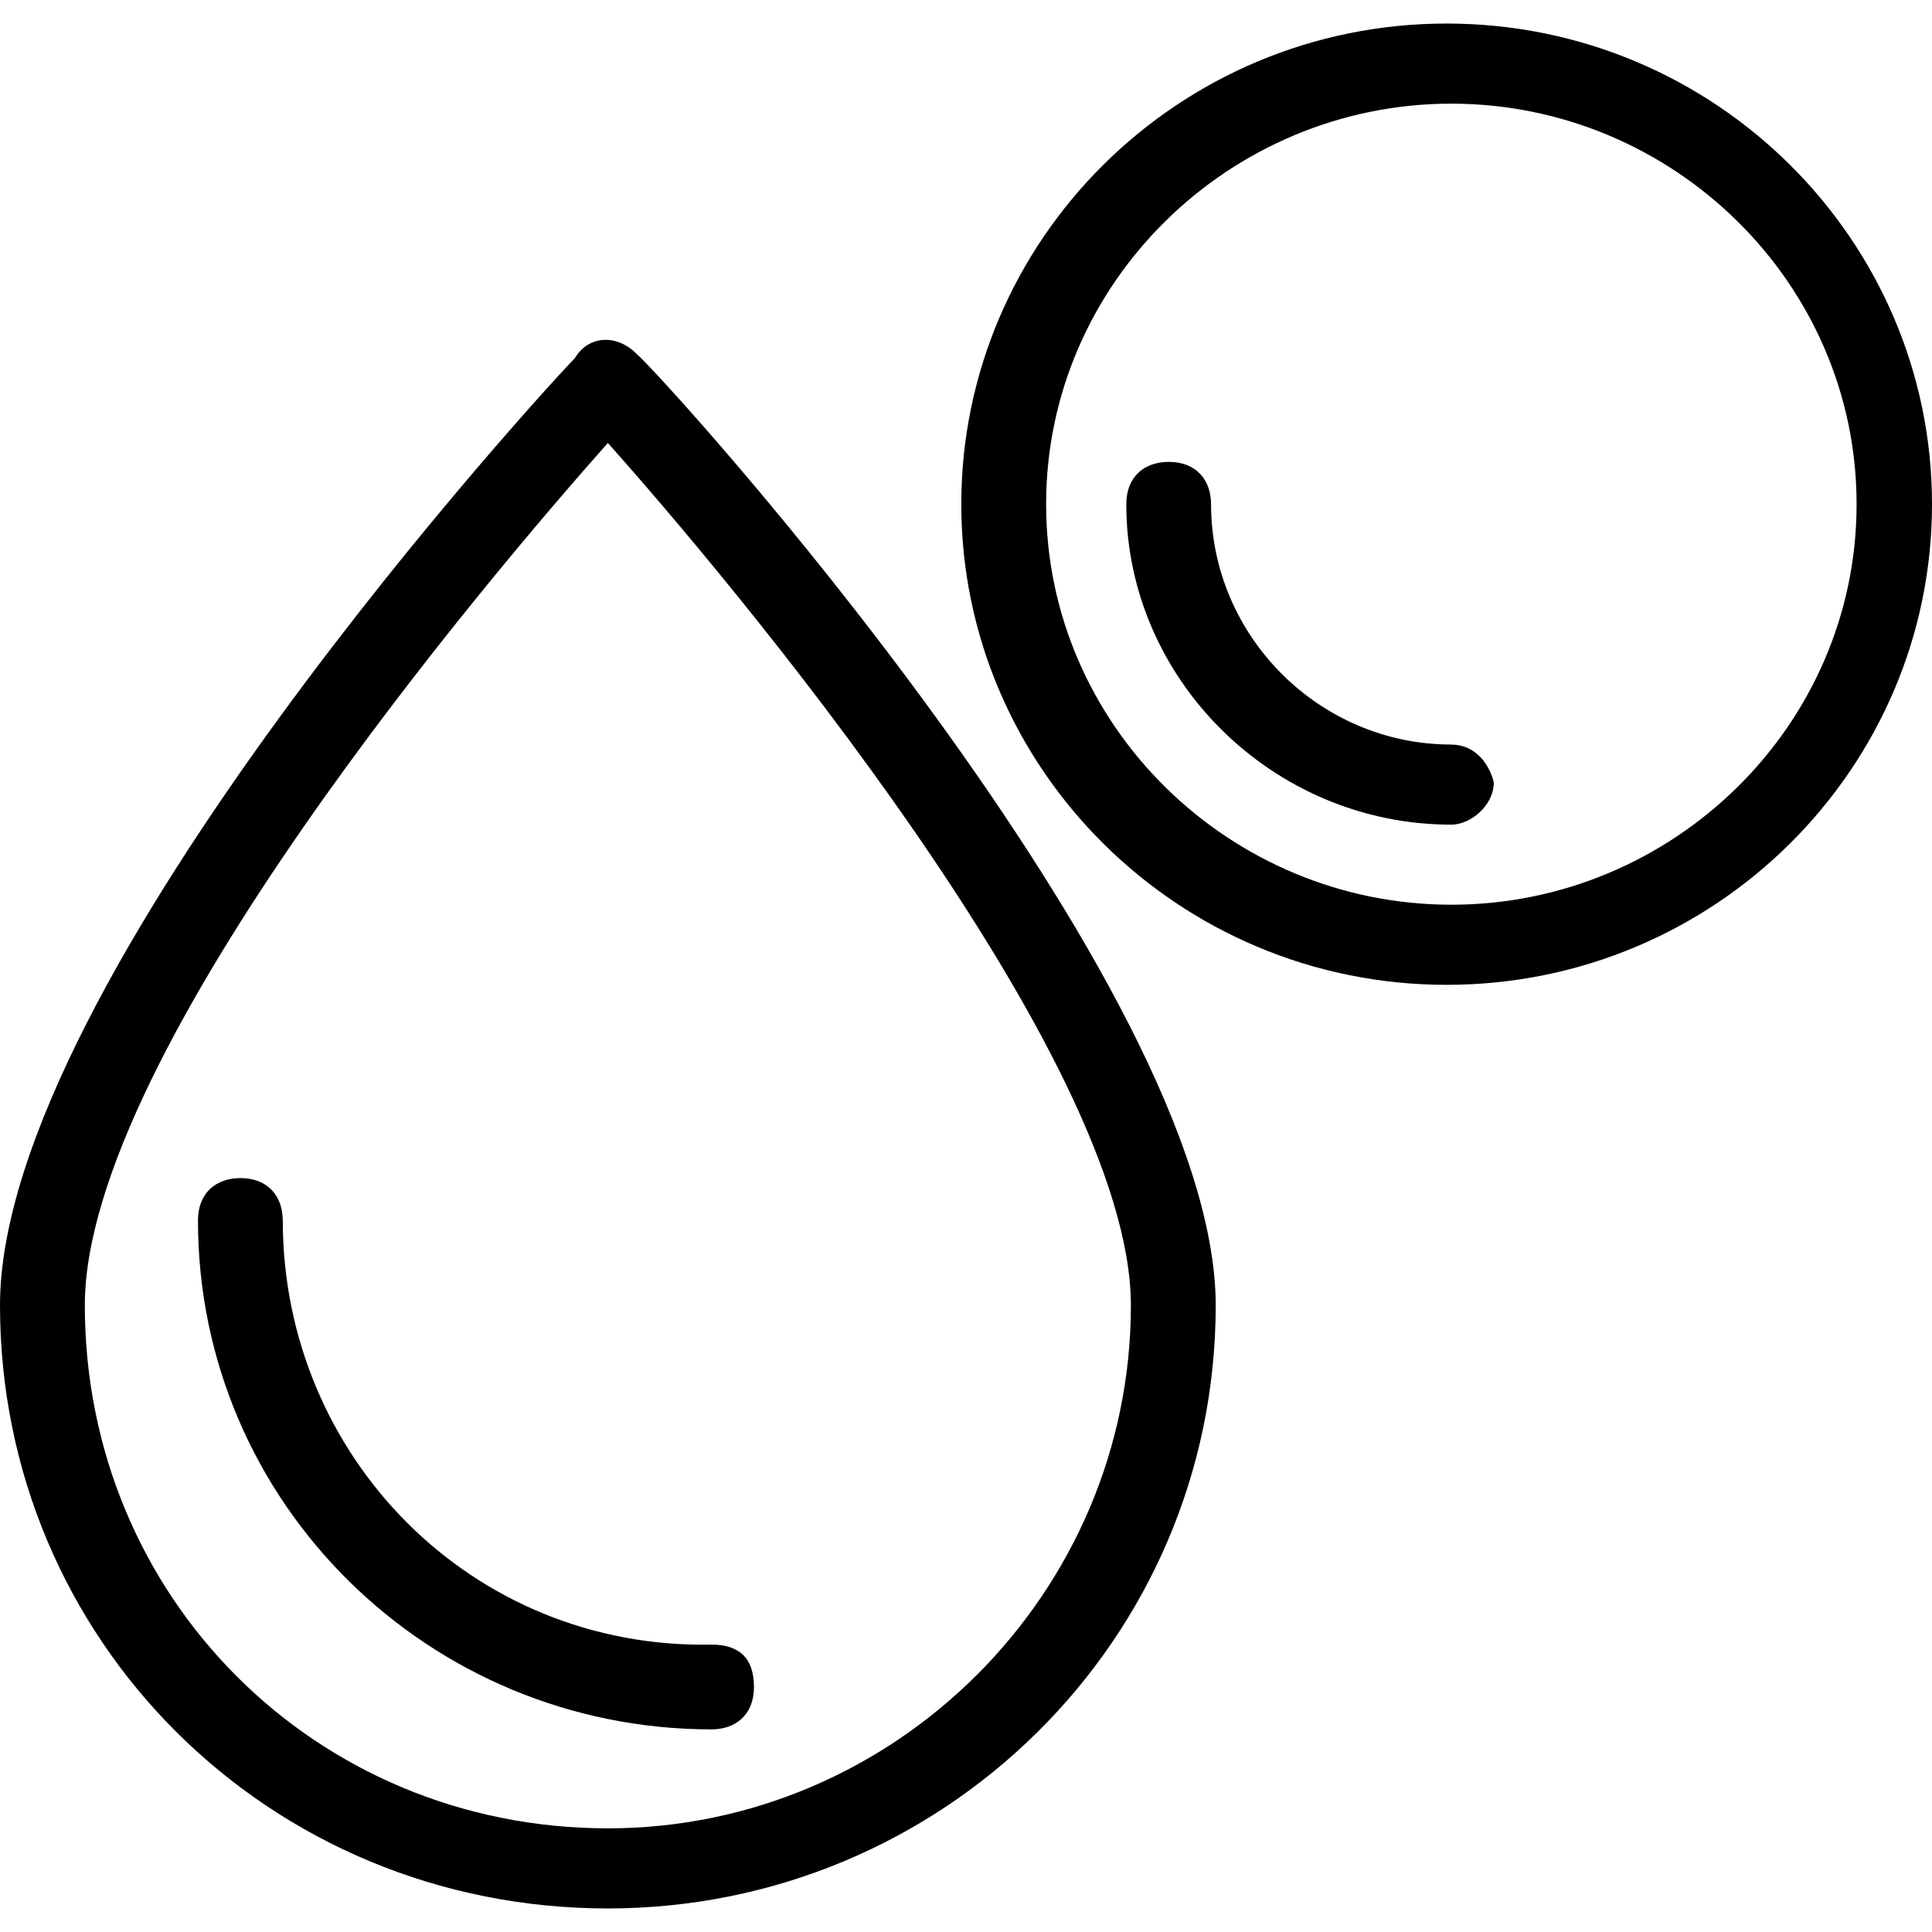 <svg height="32" viewBox="0 0 32 32" width="32" xmlns="http://www.w3.org/2000/svg"><path d="m9.522 5.932c-.39.39-9.522 10.302-9.522 15.688 0 5.541 4.449 9.99 10.068 9.99 5.541 0 10.068-4.449 10.068-9.99 0-5.307-9.132-15.376-9.6-15.766-.312-.312-.78-.312-1.015.078zm.546 24.351c-4.839 0-8.663-3.824-8.663-8.663 0-4.215 6.79-12.176 8.663-14.283 1.951 2.185 8.663 10.146 8.663 14.283 0 4.761-3.902 8.663-8.663 8.663zm-5.385-10.068c0-.39-.234-.702-.702-.702-.39 0-.702.234-.702.702 0 4.683 3.824 8.429 8.507 8.429.39 0 .702-.234.702-.702s-.234-.702-.702-.702c-3.981.078-7.102-3.122-7.102-7.024zm19.278-19.825c-4.449 0-8.039 3.59-8.039 7.961s3.59 7.961 8.039 7.961 8.039-3.59 8.039-7.961-3.59-7.961-8.039-7.961zm.078 14.595c-3.668 0-6.712-2.966-6.712-6.634s3.044-6.634 6.712-6.634 6.712 2.966 6.712 6.634-3.044 6.634-6.712 6.634zm0-2.653c-2.185 0-3.98-1.795-3.98-3.98 0-.39-.234-.702-.702-.702-.39 0-.702.234-.702.702 0 2.888 2.419 5.307 5.385 5.307.312 0 .702-.312.702-.702-.078-.312-.312-.624-.702-.624z"/></svg>